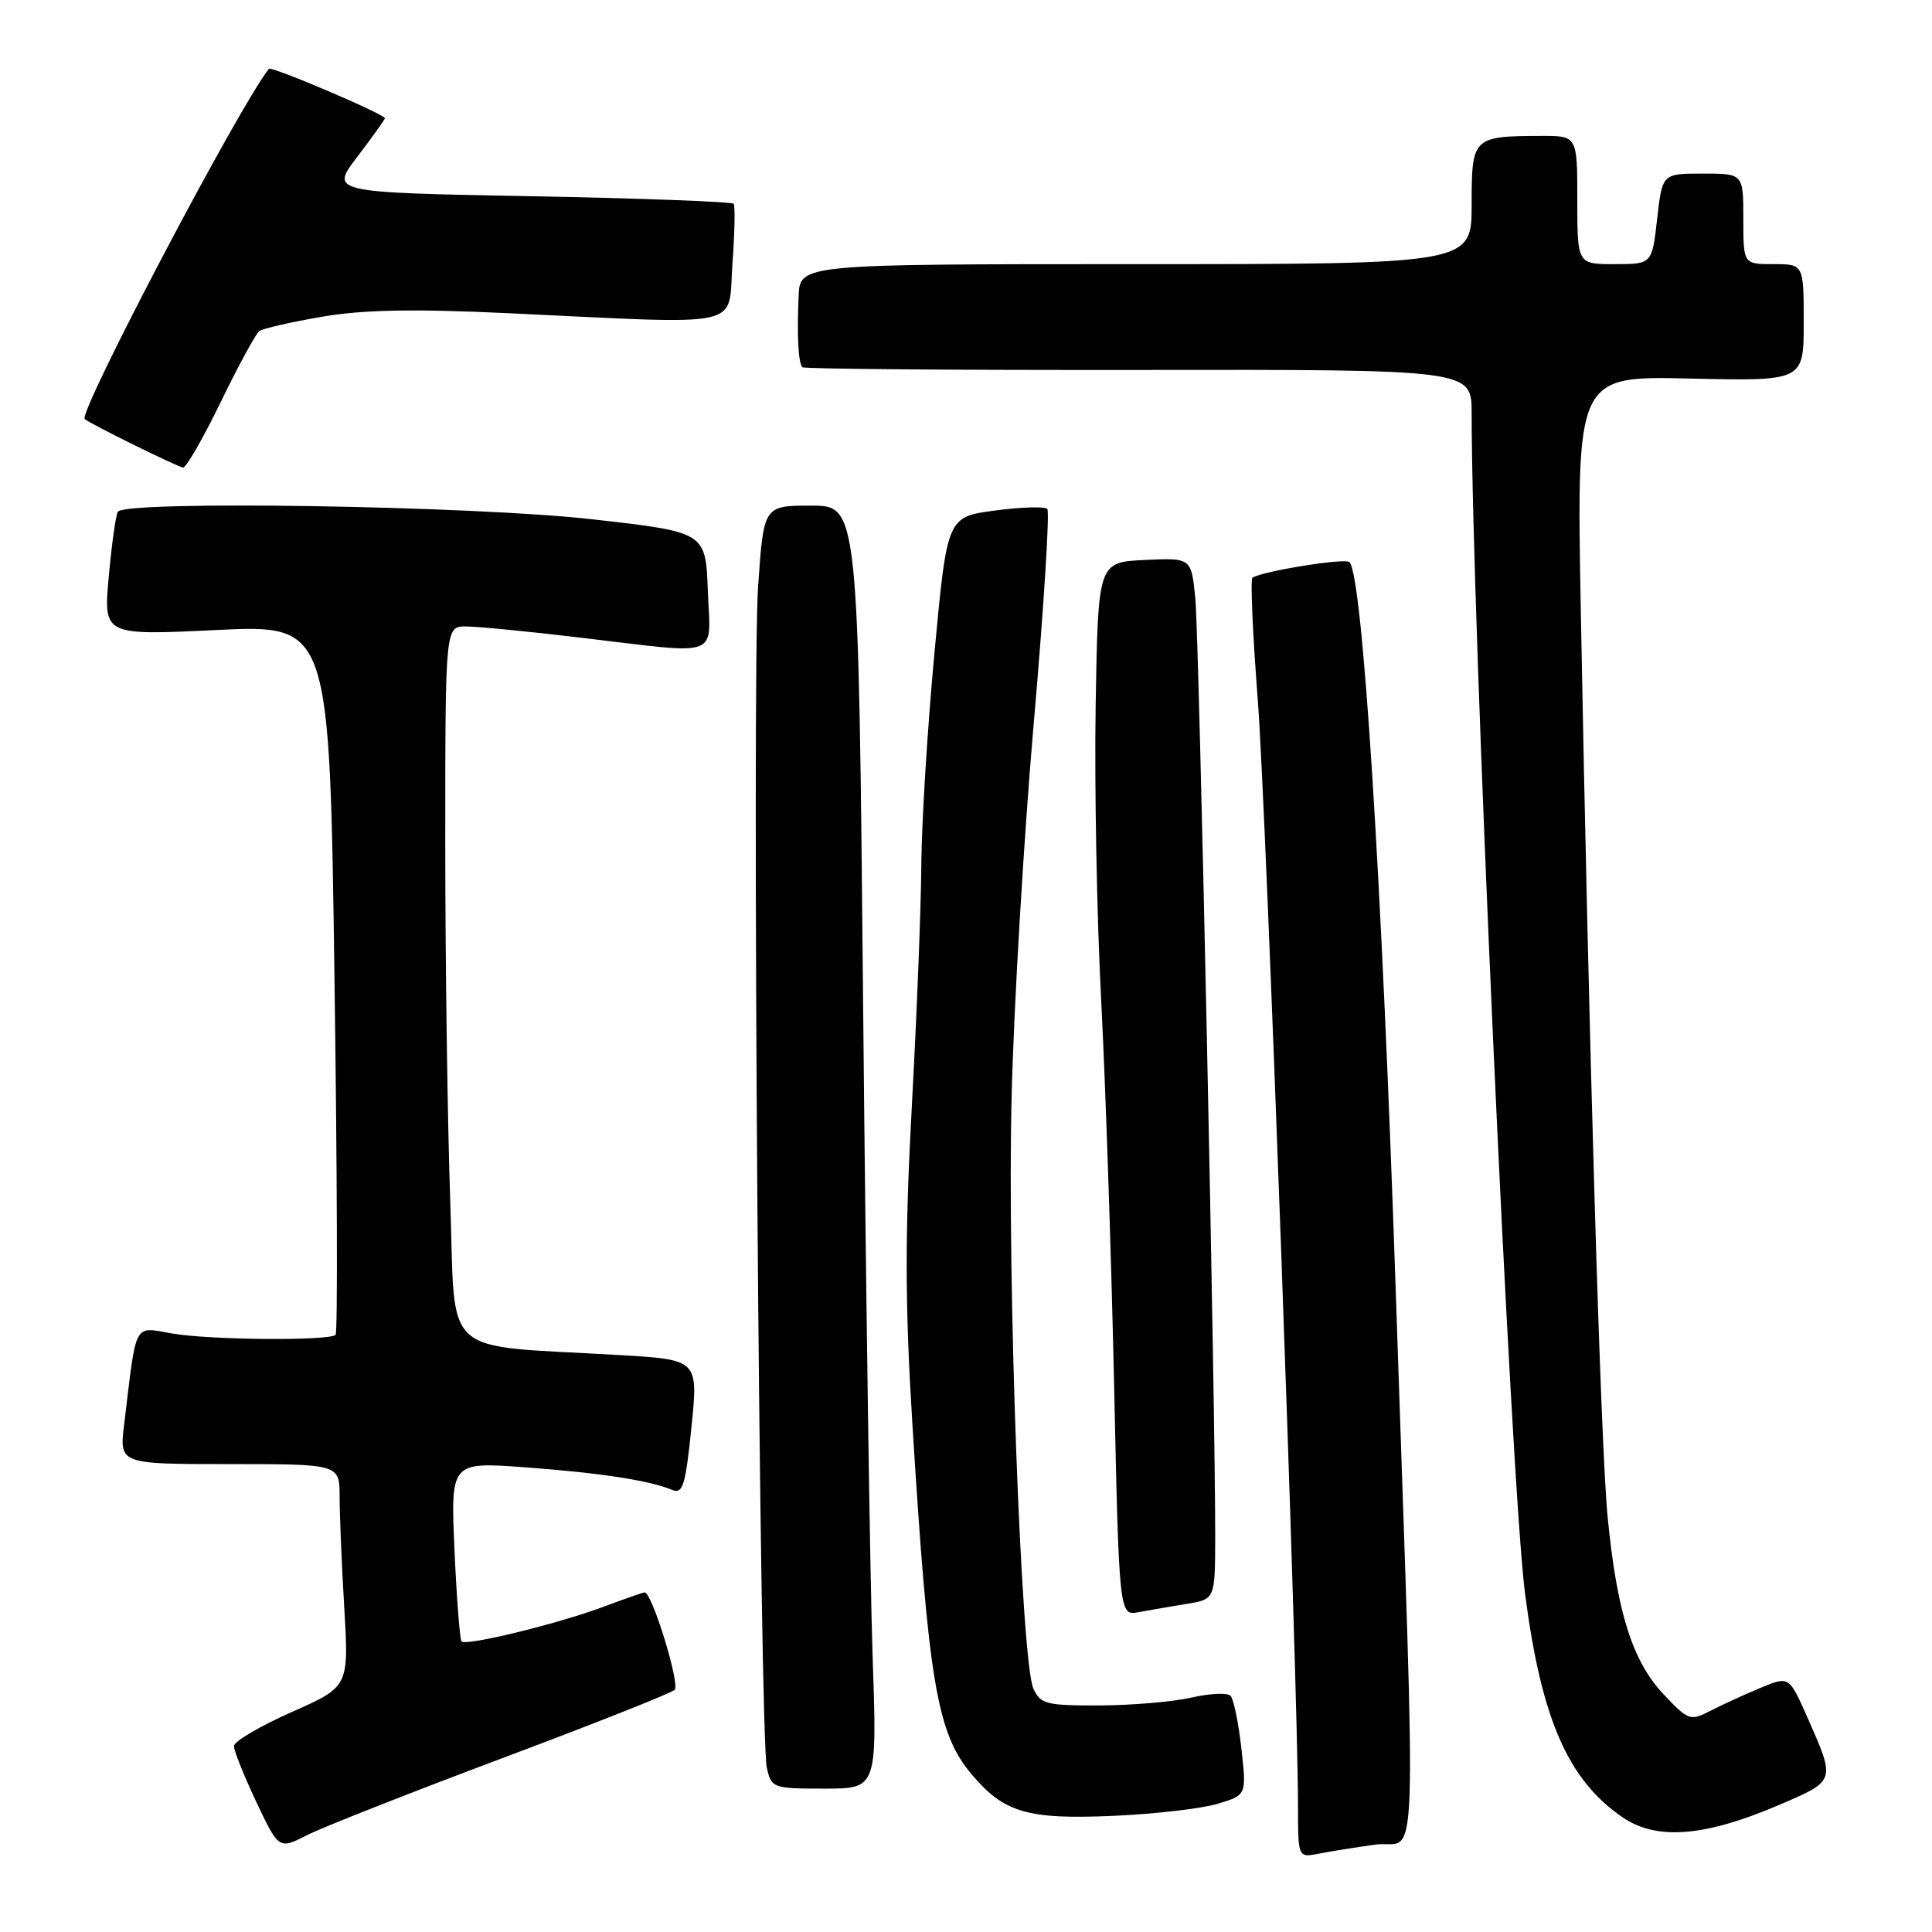 <?xml version="1.0" encoding="UTF-8" standalone="no"?>
<!DOCTYPE svg PUBLIC "-//W3C//DTD SVG 1.1//EN" "http://www.w3.org/Graphics/SVG/1.1/DTD/svg11.dtd" >
<svg xmlns="http://www.w3.org/2000/svg" xmlns:xlink="http://www.w3.org/1999/xlink" version="1.1" viewBox="0 0 256 256">
 <g >
 <path fill="currentColor"
d=" M 182.25 244.42 C 187.99 243.64 187.67 252.23 184.94 171.00 C 183.10 116.29 180.55 76.22 178.81 74.48 C 178.25 73.92 167.49 75.64 165.96 76.54 C 165.67 76.71 165.98 83.98 166.66 92.68 C 167.77 106.94 171.98 222.62 171.99 239.33 C 172.00 246.16 172.00 246.16 174.75 245.62 C 176.26 245.32 179.64 244.78 182.25 244.42 Z  M 66.50 232.99 C 78.60 228.45 88.90 224.37 89.39 223.92 C 90.16 223.23 86.40 211.00 85.42 211.00 C 85.23 211.00 82.70 211.88 79.79 212.97 C 73.71 215.22 61.79 218.12 61.16 217.50 C 60.93 217.26 60.51 211.81 60.22 205.39 C 59.71 193.70 59.71 193.70 69.60 194.43 C 79.53 195.16 86.11 196.17 89.10 197.43 C 90.47 198.00 90.84 196.78 91.62 189.13 C 92.53 180.16 92.53 180.16 82.02 179.55 C 58.01 178.14 60.40 180.32 59.66 159.17 C 59.30 148.90 59.00 127.56 59.00 111.75 C 59.00 83.00 59.00 83.00 61.75 83.01 C 63.26 83.01 70.12 83.68 77.00 84.50 C 95.84 86.73 94.14 87.37 93.79 78.25 C 93.50 70.51 93.50 70.51 78.50 68.81 C 62.71 67.02 16.56 66.29 15.62 67.81 C 15.34 68.25 14.80 72.13 14.41 76.41 C 13.71 84.20 13.71 84.20 28.69 83.48 C 43.67 82.76 43.67 82.76 44.32 129.56 C 44.68 155.30 44.75 176.58 44.47 176.87 C 43.64 177.69 27.92 177.57 22.85 176.70 C 17.62 175.81 18.13 174.86 16.45 188.75 C 15.81 194.00 15.81 194.00 30.41 194.00 C 45.00 194.00 45.00 194.00 45.00 198.34 C 45.00 200.73 45.28 207.37 45.62 213.09 C 46.23 223.50 46.23 223.50 38.62 226.87 C 34.43 228.73 31.00 230.75 31.00 231.37 C 31.00 231.99 32.34 235.33 33.97 238.78 C 36.95 245.07 36.95 245.07 40.72 243.15 C 42.80 242.10 54.40 237.53 66.50 232.99 Z  M 235.58 239.23 C 243.31 235.93 243.25 236.09 239.50 227.59 C 237.06 222.08 237.06 222.08 233.28 223.65 C 231.20 224.51 228.23 225.88 226.68 226.67 C 223.96 228.07 223.73 228.00 220.45 224.52 C 216.30 220.12 214.25 213.64 213.02 201.00 C 212.09 191.47 210.52 138.33 209.46 80.66 C 208.90 49.81 208.90 49.81 223.95 50.16 C 239.00 50.50 239.00 50.50 239.00 42.75 C 239.00 35.00 239.00 35.00 235.00 35.00 C 231.00 35.00 231.00 35.00 231.00 29.00 C 231.00 23.00 231.00 23.00 225.63 23.00 C 220.26 23.00 220.26 23.00 219.58 29.00 C 218.90 35.00 218.90 35.00 213.95 35.00 C 209.00 35.00 209.00 35.00 209.00 26.50 C 209.00 18.00 209.00 18.00 204.25 18.01 C 195.13 18.04 195.00 18.17 195.00 27.12 C 195.00 35.00 195.00 35.00 150.50 35.00 C 106.00 35.00 106.00 35.00 105.82 39.25 C 105.59 44.55 105.78 48.12 106.33 48.66 C 106.56 48.89 126.60 49.05 150.87 49.02 C 195.00 48.96 195.00 48.96 195.00 54.73 C 195.02 82.02 200.21 196.85 202.08 211.19 C 204.24 227.80 207.77 235.88 215.04 240.83 C 219.50 243.87 225.85 243.38 235.58 239.23 Z  M 161.34 239.01 C 165.18 237.86 165.18 237.86 164.49 231.68 C 164.11 228.28 163.46 225.14 163.06 224.71 C 162.65 224.27 160.33 224.38 157.91 224.93 C 155.48 225.49 150.00 225.96 145.73 225.98 C 138.63 226.00 137.87 225.81 136.93 223.75 C 135.31 220.20 133.45 169.73 134.04 145.50 C 134.33 133.40 135.66 111.03 136.98 95.78 C 138.31 80.53 139.11 67.78 138.77 67.43 C 138.42 67.09 135.30 67.19 131.82 67.65 C 125.50 68.50 125.50 68.50 123.82 86.50 C 122.90 96.40 122.12 109.00 122.08 114.50 C 122.05 120.00 121.49 134.36 120.83 146.42 C 119.90 163.63 119.91 172.65 120.88 188.42 C 123.02 222.97 124.14 229.64 128.74 235.10 C 133.02 240.19 136.16 241.11 147.50 240.61 C 153.00 240.37 159.23 239.65 161.34 239.01 Z  M 115.62 219.25 C 115.29 209.49 114.73 171.24 114.38 134.25 C 113.75 67.00 113.75 67.00 107.47 67.00 C 101.19 67.00 101.19 67.00 100.45 77.75 C 99.61 89.94 100.65 230.03 101.61 234.25 C 102.22 236.93 102.42 237.00 109.23 237.00 C 116.23 237.00 116.23 237.00 115.62 219.25 Z  M 157.25 212.52 C 161.00 211.91 161.00 211.91 161.02 203.70 C 161.05 186.38 158.89 84.24 158.38 79.20 C 157.84 73.91 157.84 73.91 151.67 74.20 C 145.50 74.50 145.50 74.50 145.18 93.50 C 145.01 103.95 145.33 121.50 145.91 132.50 C 146.48 143.50 147.25 166.36 147.62 183.30 C 148.29 214.10 148.29 214.10 150.89 213.62 C 152.33 213.35 155.19 212.86 157.25 212.52 Z  M 29.26 53.25 C 31.59 48.44 33.89 44.22 34.36 43.87 C 34.83 43.53 38.58 42.67 42.68 41.97 C 48.16 41.03 54.71 40.91 67.32 41.50 C 99.31 43.00 96.42 43.63 97.05 35.00 C 97.35 30.88 97.42 27.27 97.22 27.00 C 97.01 26.73 84.89 26.27 70.28 26.00 C 43.73 25.50 43.73 25.50 47.37 20.74 C 49.36 18.12 51.00 15.84 51.00 15.67 C 51.00 15.14 35.94 8.72 35.63 9.12 C 31.66 14.11 10.31 54.73 11.23 55.53 C 11.98 56.18 23.60 61.91 24.26 61.95 C 24.67 61.98 26.92 58.06 29.26 53.25 Z "/>
</g>
</svg>